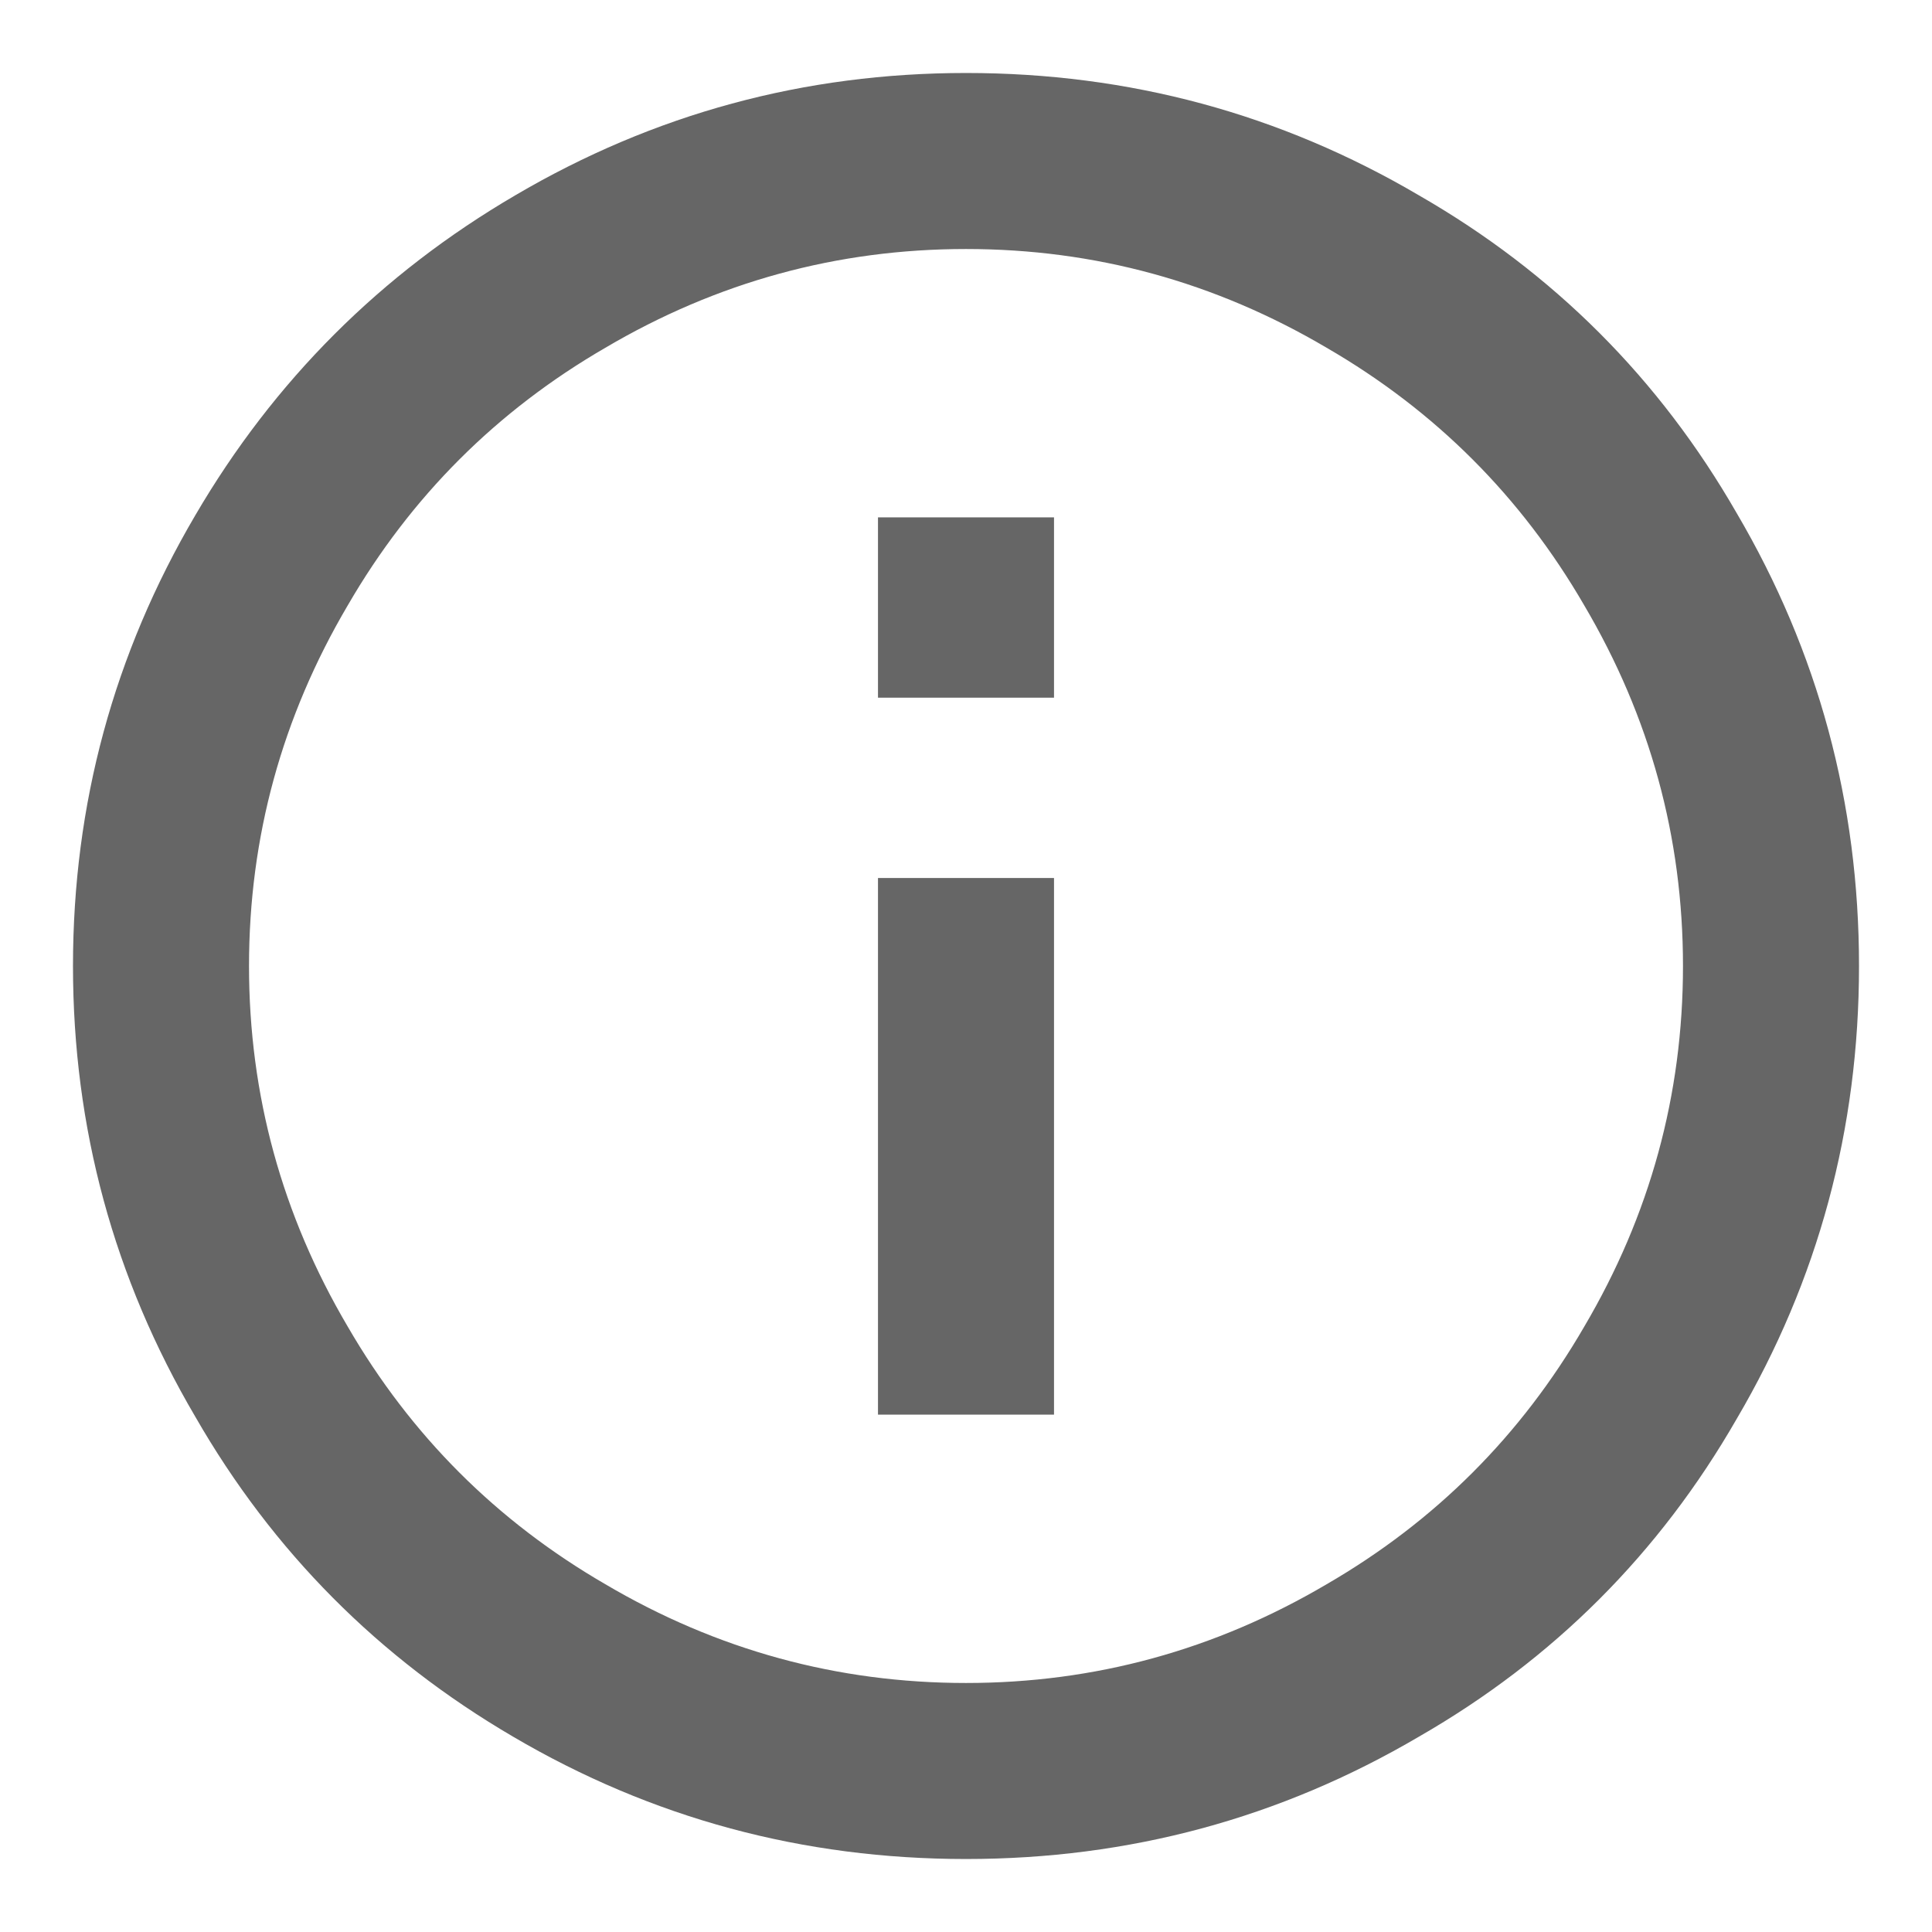 <?xml version="1.0" encoding="UTF-8"?>
<svg width="18px" height="18px" viewBox="0 0 18 18" version="1.1" xmlns="http://www.w3.org/2000/svg" xmlns:xlink="http://www.w3.org/1999/xlink">
  <!-- Generator: Sketch 55.1 (78136) - https://sketchapp.com -->
  <title> 2</title>
  <desc>Created with Sketch.</desc>
  <g id="Page-1" stroke="none" stroke-width="1" fill="none" fill-rule="evenodd">
    <g id="CU_Desktop_Zoomed-Map-Copy-4" transform="translate(-1384, -5559)" fill="#666666" fill-rule="nonzero">
      <g id="-2" transform="translate(1384.68, 5559.68)">
        <path d="M7.5,5.82 L7.5,4.14 L9.14,4.14 L9.14,5.82 L7.5,5.82 Z M8.32,15 C9.52,15 10.64,14.693 11.68,14.08 C12.693,13.493 13.493,12.693 14.08,11.68 C14.693,10.64 15,9.52 15,8.32 C15,7.12 14.693,6 14.08,4.96 C13.493,3.947 12.693,3.147 11.68,2.56 C10.64,1.947 9.52,1.64 8.32,1.64 C7.12,1.64 6,1.947 4.96,2.56 C3.947,3.147 3.147,3.947 2.56,4.96 C1.947,6 1.64,7.12 1.64,8.32 C1.64,9.52 1.947,10.64 2.56,11.68 C3.147,12.693 3.947,13.493 4.96,14.08 C6,14.693 7.12,15 8.32,15 Z M8.32,0 C9.84,0 11.247,0.38 12.54,1.14 C13.793,1.86 14.78,2.847 15.5,4.1 C16.26,5.393 16.64,6.8 16.64,8.32 C16.64,9.84 16.26,11.247 15.5,12.54 C14.78,13.793 13.793,14.78 12.54,15.5 C11.247,16.26 9.84,16.64 8.32,16.64 C6.8,16.64 5.393,16.26 4.1,15.5 C2.847,14.767 1.86,13.773 1.14,12.52 C0.38,11.227 0,9.827 0,8.32 C0,6.813 0.38,5.413 1.14,4.12 C1.873,2.867 2.867,1.873 4.12,1.14 C5.413,0.38 6.813,0 8.32,0 Z M7.5,12.5 L7.5,7.5 L9.14,7.5 L9.14,12.5 L7.5,12.5 Z" id=""></path>
      </g>
    </g>
  </g>
</svg>
